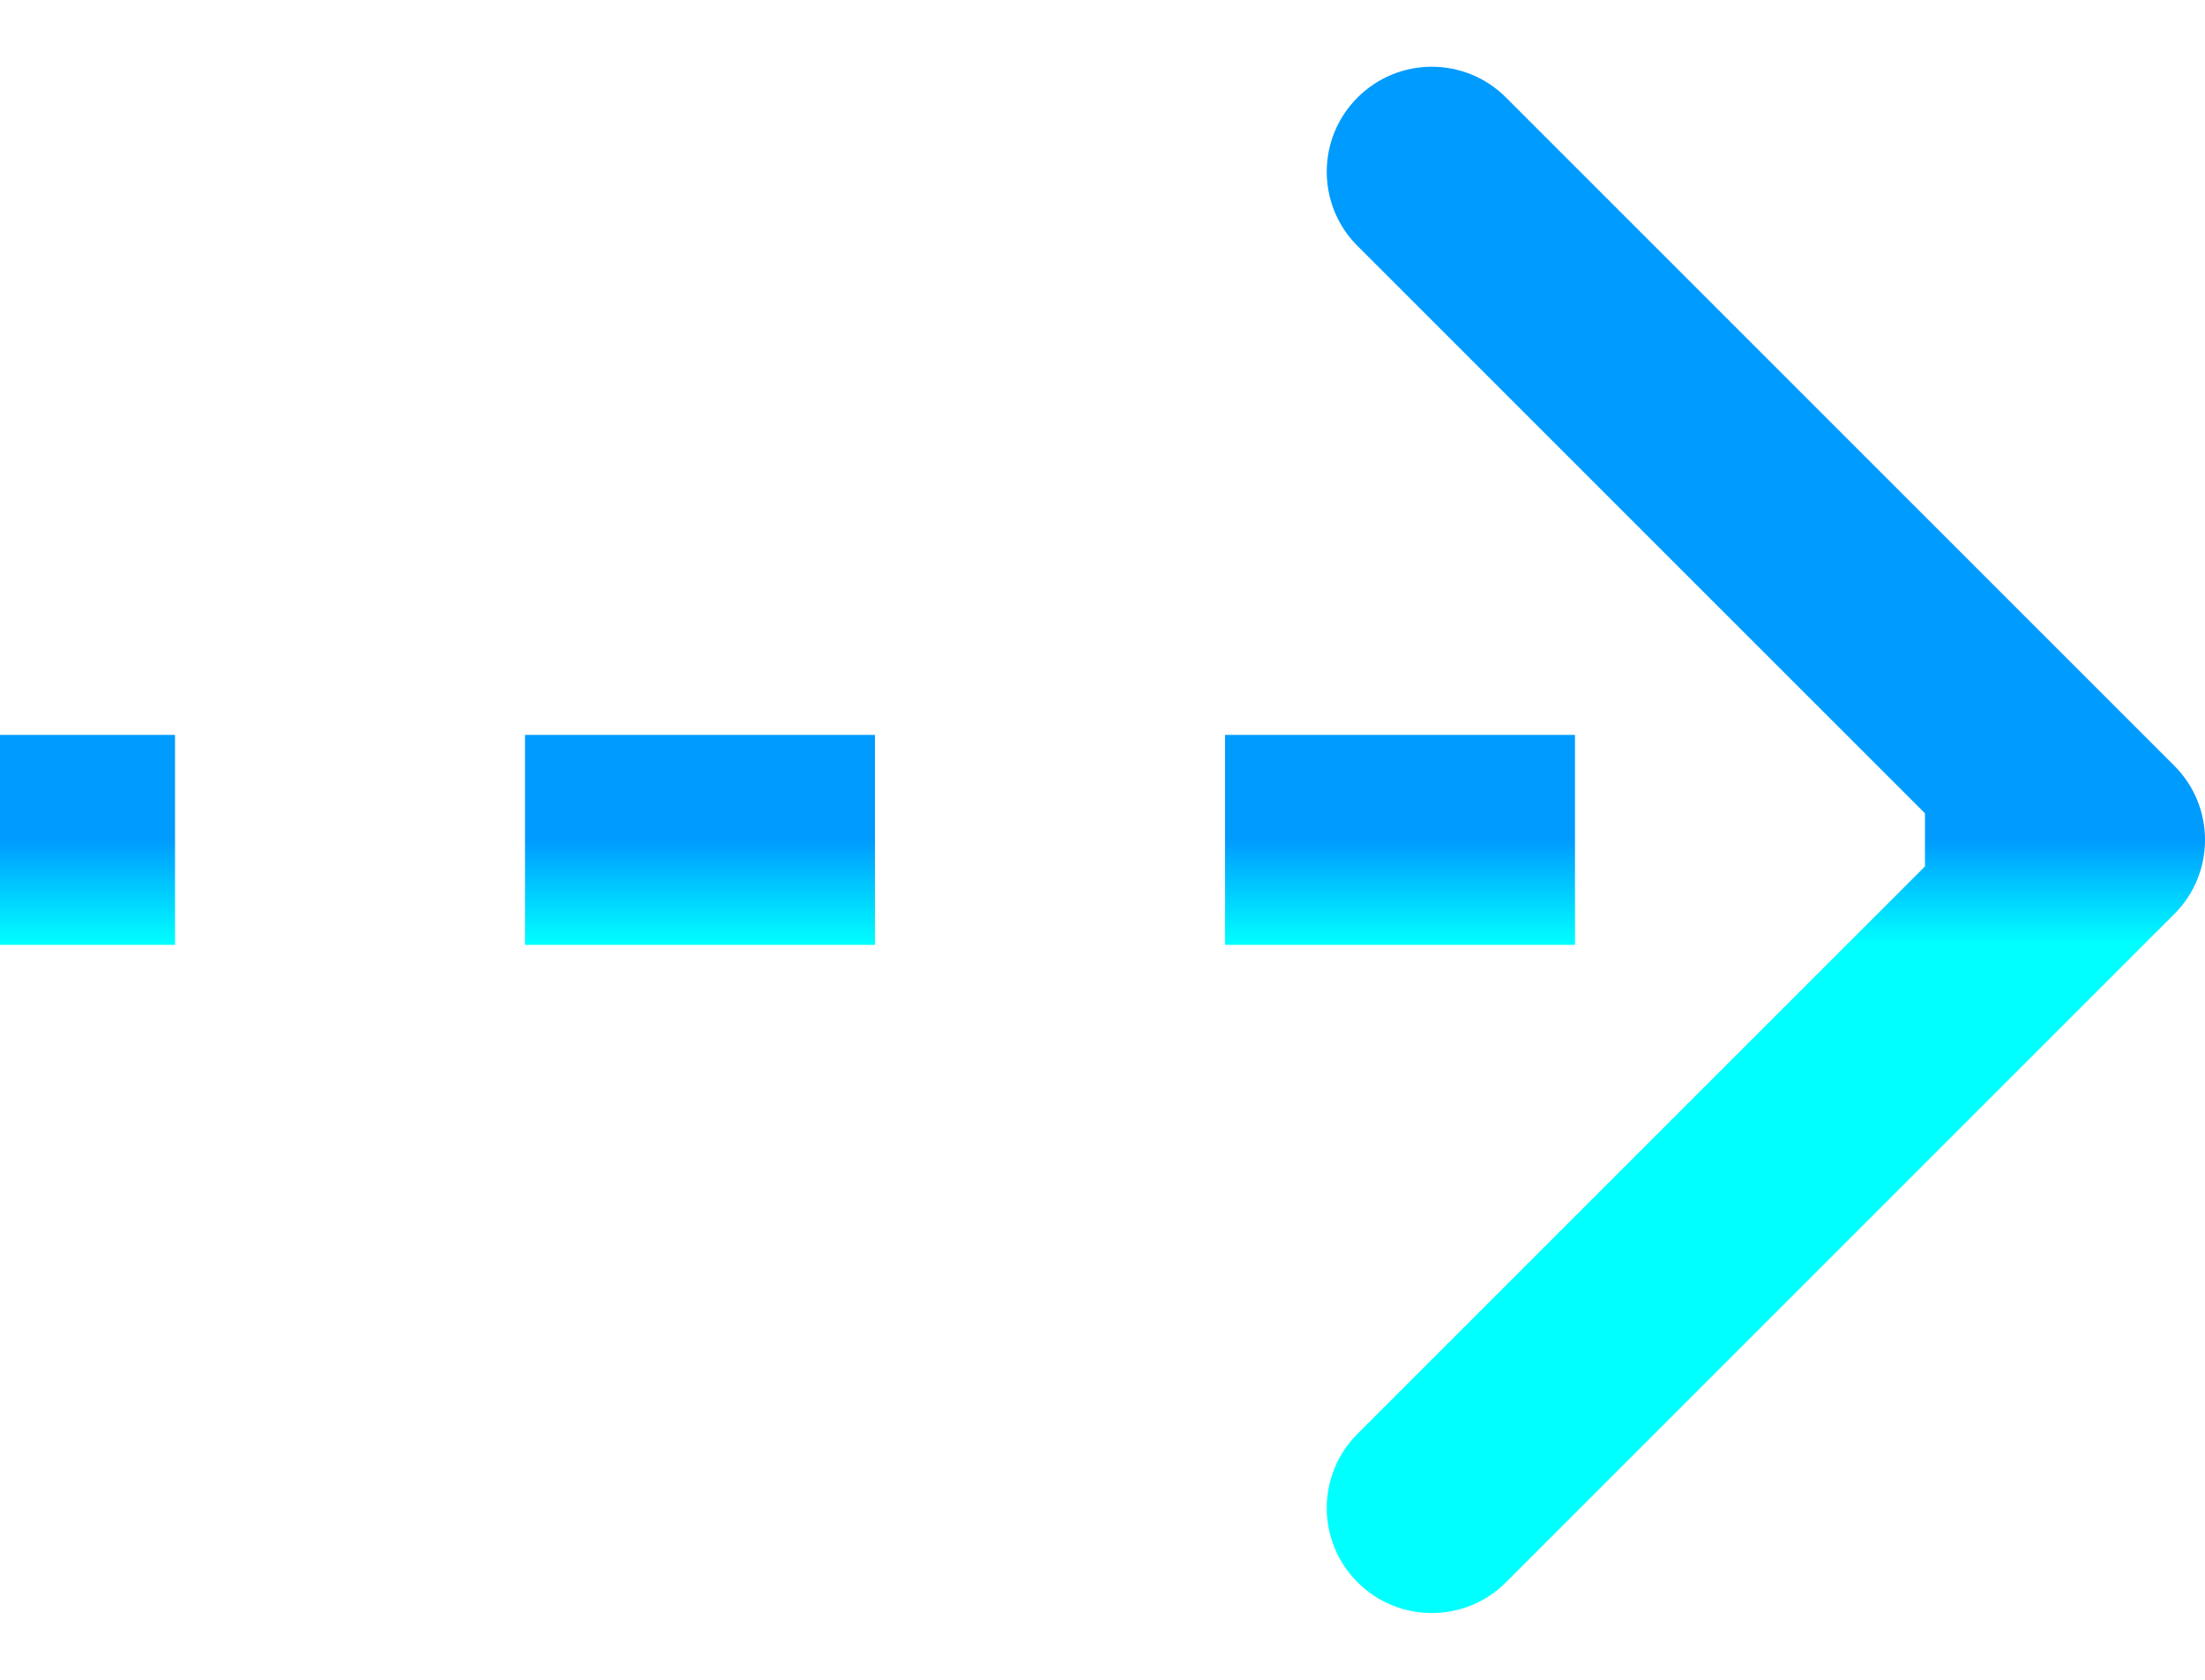 <svg width="21" height="16" viewBox="0 0 21 16" fill="none" xmlns="http://www.w3.org/2000/svg">
<path d="M20.354 8.354C20.549 8.158 20.549 7.842 20.354 7.646L17.172 4.464C16.976 4.269 16.66 4.269 16.465 4.464C16.269 4.66 16.269 4.976 16.465 5.172L19.293 8L16.465 10.828C16.269 11.024 16.269 11.34 16.465 11.536C16.66 11.731 16.976 11.731 17.172 11.536L20.354 8.354ZM0 8.5L1.667 8.5V7.5L0 7.5L0 8.5ZM5 8.5L8.333 8.5V7.5L5 7.5V8.5ZM11.667 8.5L15 8.5V7.5L11.667 7.5V8.5ZM18.333 8.5H20V7.5L18.333 7.5V8.5ZM20.707 8.707C21.098 8.317 21.098 7.683 20.707 7.293L14.343 0.929C13.953 0.538 13.319 0.538 12.929 0.929C12.538 1.319 12.538 1.953 12.929 2.343L18.586 8L12.929 13.657C12.538 14.047 12.538 14.681 12.929 15.071C13.319 15.462 13.953 15.462 14.343 15.071L20.707 8.707ZM0 9L1.667 9V7L0 7L0 9ZM5 9L8.333 9V7L5 7V9ZM11.667 9L15 9V7L11.667 7V9ZM18.333 9H20V7L18.333 7V9Z" fill="url(#paint0_linear_414_708)"/>
<defs>
<linearGradient id="paint0_linear_414_708" x1="10" y1="8" x2="10" y2="9" gradientUnits="userSpaceOnUse">
<stop stop-color="#009BFF"/>
<stop offset="1" stop-color="#00FFFF"/>
</linearGradient>
</defs>
</svg>
